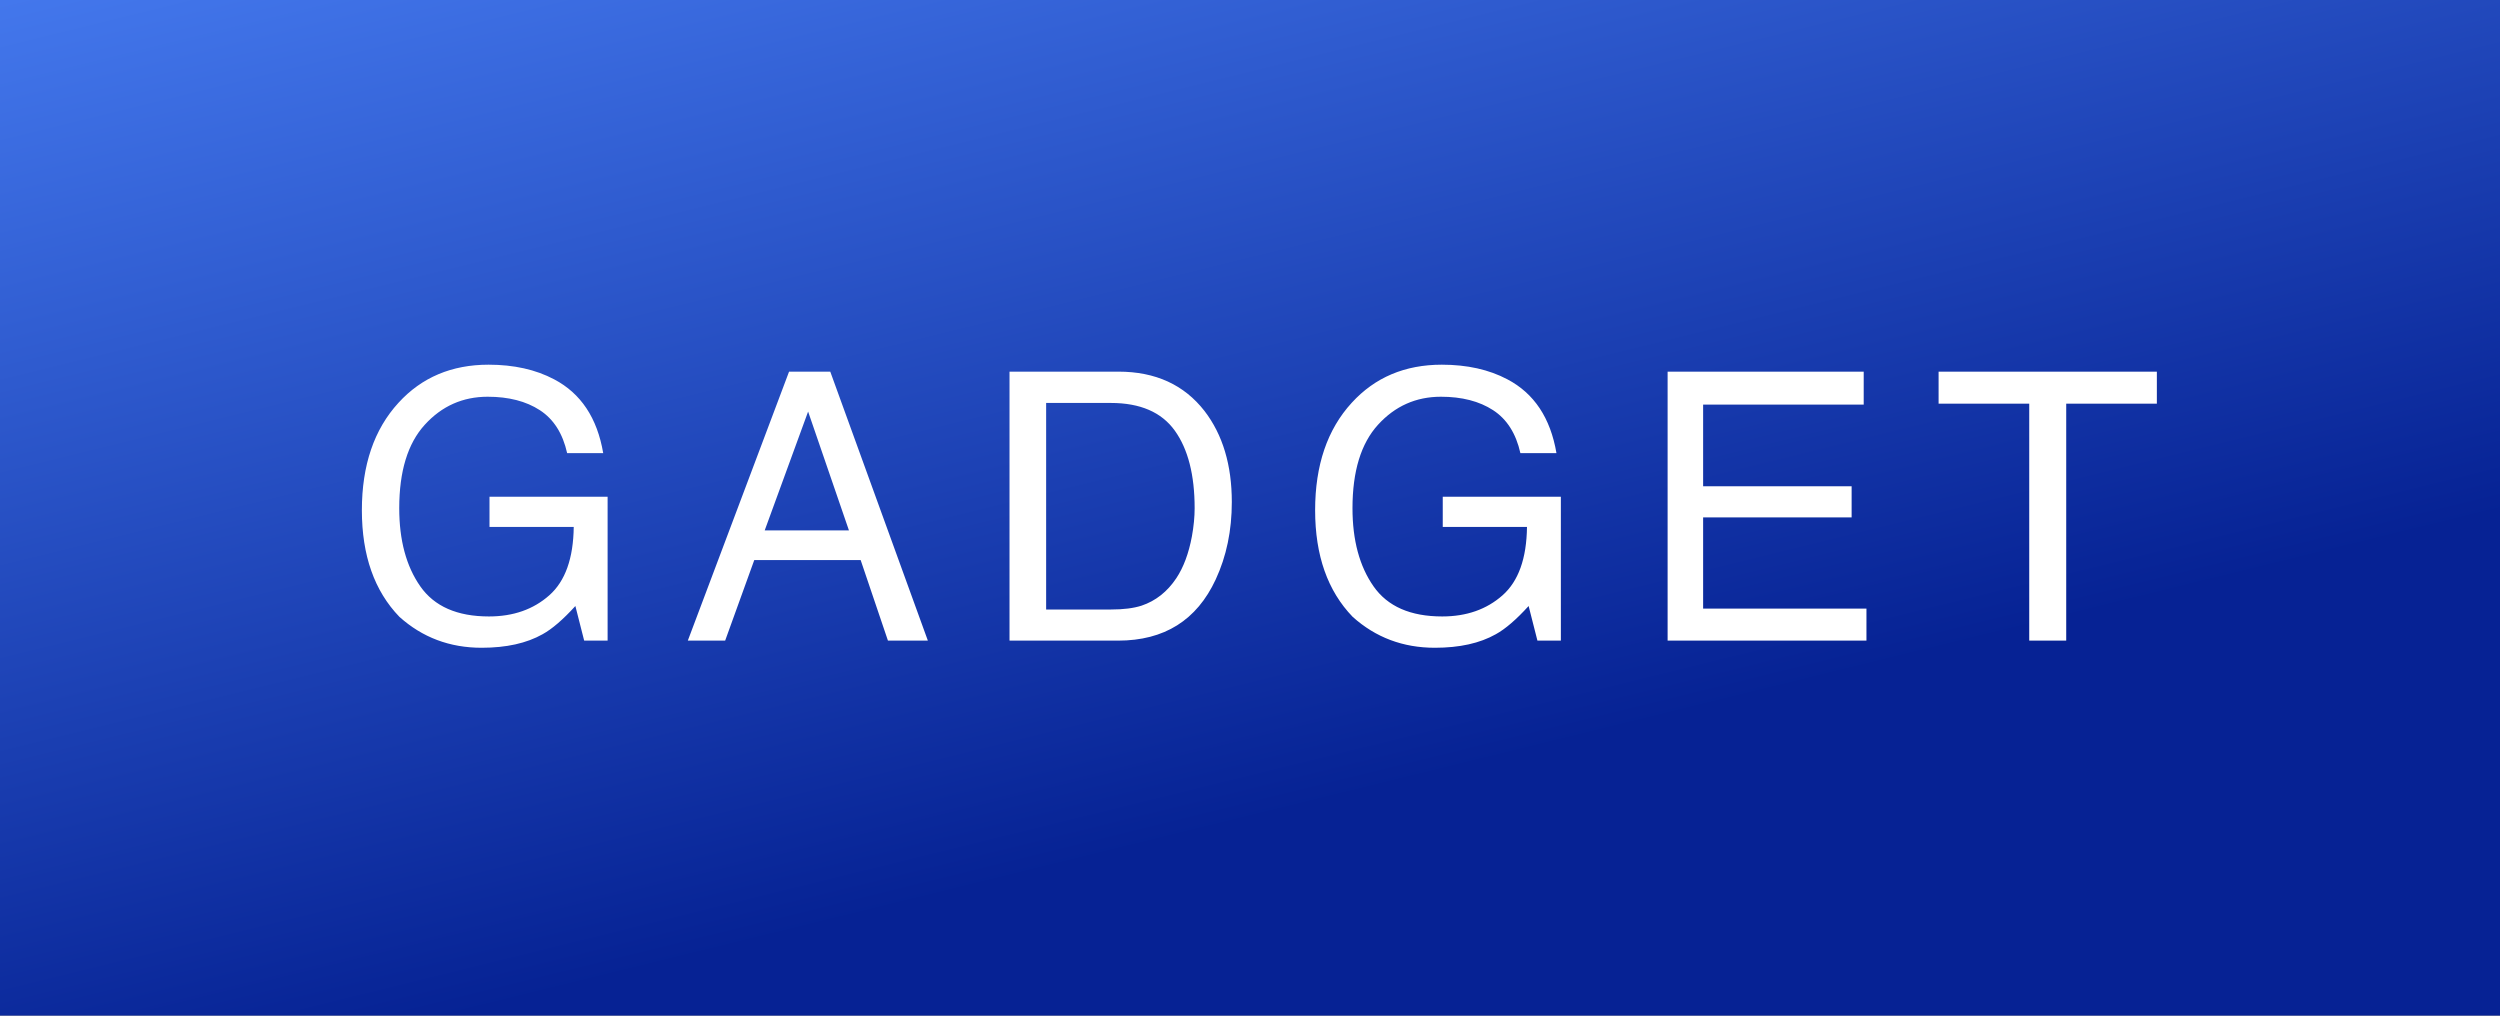 <?xml version="1.0" encoding="UTF-8"?>
<svg width="160px" height="65px" viewBox="0 0 160 65" version="1.1" xmlns="http://www.w3.org/2000/svg" xmlns:xlink="http://www.w3.org/1999/xlink">
    <rect x="0" y="0" width="160" height="65" fill="#808080" stroke="none"/>
    <!-- Generator: sketchtool 49.3 (51167) - http://www.bohemiancoding.com/sketch -->
    <title>A1F63D6E-A0A7-4832-8E1A-6F982B899117</title>
    <desc>Created with sketchtool.</desc>
    <defs>
        <linearGradient x1="0%" y1="0%" x2="50%" y2="81.13%" id="linearGradient-1">
            <stop stop-color="#4377EC" offset="0%"></stop>
            <stop stop-color="#062294" offset="100%"></stop>
        </linearGradient>
    </defs>
    <g id="Symbols" stroke="none" stroke-width="1" fill="none" fill-rule="evenodd">
        <g id="Шапка" transform="translate(-160, -77)">
            <g id="Лого+Реклама+Состояние" transform="translate(160, 77)">
                <g id="Логотип">
                    <g>
                        <g id="Rectangle" fill="url(#linearGradient-1)">
                            <rect x="0" y="0" width="160" height="65"></rect>
                        </g>
                        <path d="M31.27,23.34 C32.887,23.34 34.285,23.652 35.465,24.277 C37.176,25.176 38.223,26.75 38.605,29 L36.297,29 C36.016,27.742 35.434,26.826 34.551,26.252 C33.668,25.678 32.555,25.391 31.211,25.391 C29.617,25.391 28.275,25.988 27.186,27.184 C26.096,28.379 25.551,30.16 25.551,32.527 C25.551,34.574 26,36.24 26.898,37.525 C27.797,38.811 29.262,39.453 31.293,39.453 C32.848,39.453 34.135,39.002 35.154,38.1 C36.174,37.197 36.695,35.738 36.719,33.723 L31.328,33.723 L31.328,31.789 L38.887,31.789 L38.887,41 L37.387,41 L36.824,38.785 C36.035,39.652 35.336,40.254 34.727,40.59 C33.703,41.168 32.402,41.457 30.824,41.457 C28.785,41.457 27.031,40.797 25.562,39.477 C23.961,37.82 23.16,35.547 23.16,32.656 C23.16,29.773 23.941,27.48 25.504,25.777 C26.988,24.152 28.91,23.34 31.27,23.34 Z M54.332,33.945 L51.719,26.34 L48.941,33.945 L54.332,33.945 Z M50.5,23.785 L53.137,23.785 L59.383,41 L56.828,41 L55.082,35.844 L48.273,35.844 L46.41,41 L44.02,41 L50.5,23.785 Z M71.113,39.008 C71.902,39.008 72.551,38.926 73.059,38.762 C73.965,38.457 74.707,37.871 75.285,37.004 C75.746,36.309 76.078,35.418 76.281,34.332 C76.398,33.684 76.457,33.082 76.457,32.527 C76.457,30.395 76.033,28.738 75.186,27.559 C74.338,26.379 72.973,25.789 71.09,25.789 L66.953,25.789 L66.953,39.008 L71.113,39.008 Z M64.609,23.785 L71.582,23.785 C73.949,23.785 75.785,24.625 77.09,26.305 C78.254,27.82 78.836,29.762 78.836,32.129 C78.836,33.957 78.492,35.609 77.805,37.086 C76.594,39.695 74.512,41 71.559,41 L64.609,41 L64.609,23.785 Z M92.277,23.34 C93.895,23.34 95.293,23.652 96.473,24.277 C98.184,25.176 99.23,26.75 99.613,29 L97.305,29 C97.023,27.742 96.441,26.826 95.559,26.252 C94.676,25.678 93.563,25.391 92.219,25.391 C90.625,25.391 89.283,25.988 88.193,27.184 C87.104,28.379 86.559,30.16 86.559,32.527 C86.559,34.574 87.008,36.24 87.906,37.525 C88.805,38.811 90.27,39.453 92.301,39.453 C93.855,39.453 95.143,39.002 96.162,38.1 C97.182,37.197 97.703,35.738 97.727,33.723 L92.336,33.723 L92.336,31.789 L99.895,31.789 L99.895,41 L98.395,41 L97.832,38.785 C97.043,39.652 96.344,40.254 95.734,40.59 C94.711,41.168 93.41,41.457 91.832,41.457 C89.793,41.457 88.039,40.797 86.57,39.477 C84.969,37.82 84.168,35.547 84.168,32.656 C84.168,29.773 84.949,27.48 86.512,25.777 C87.996,24.152 89.918,23.34 92.277,23.34 Z M106.727,23.785 L119.277,23.785 L119.277,25.895 L109,25.895 L109,31.121 L118.504,31.121 L118.504,33.113 L109,33.113 L109,38.949 L119.453,38.949 L119.453,41 L106.727,41 L106.727,23.785 Z M138.039,23.785 L138.039,25.836 L132.238,25.836 L132.238,41 L129.871,41 L129.871,25.836 L124.07,25.836 L124.07,23.785 L138.039,23.785 Z" id="gadget" fill="#FFFFFF"></path>
                    </g>
                </g>
            </g>
        </g>
    </g>
</svg>